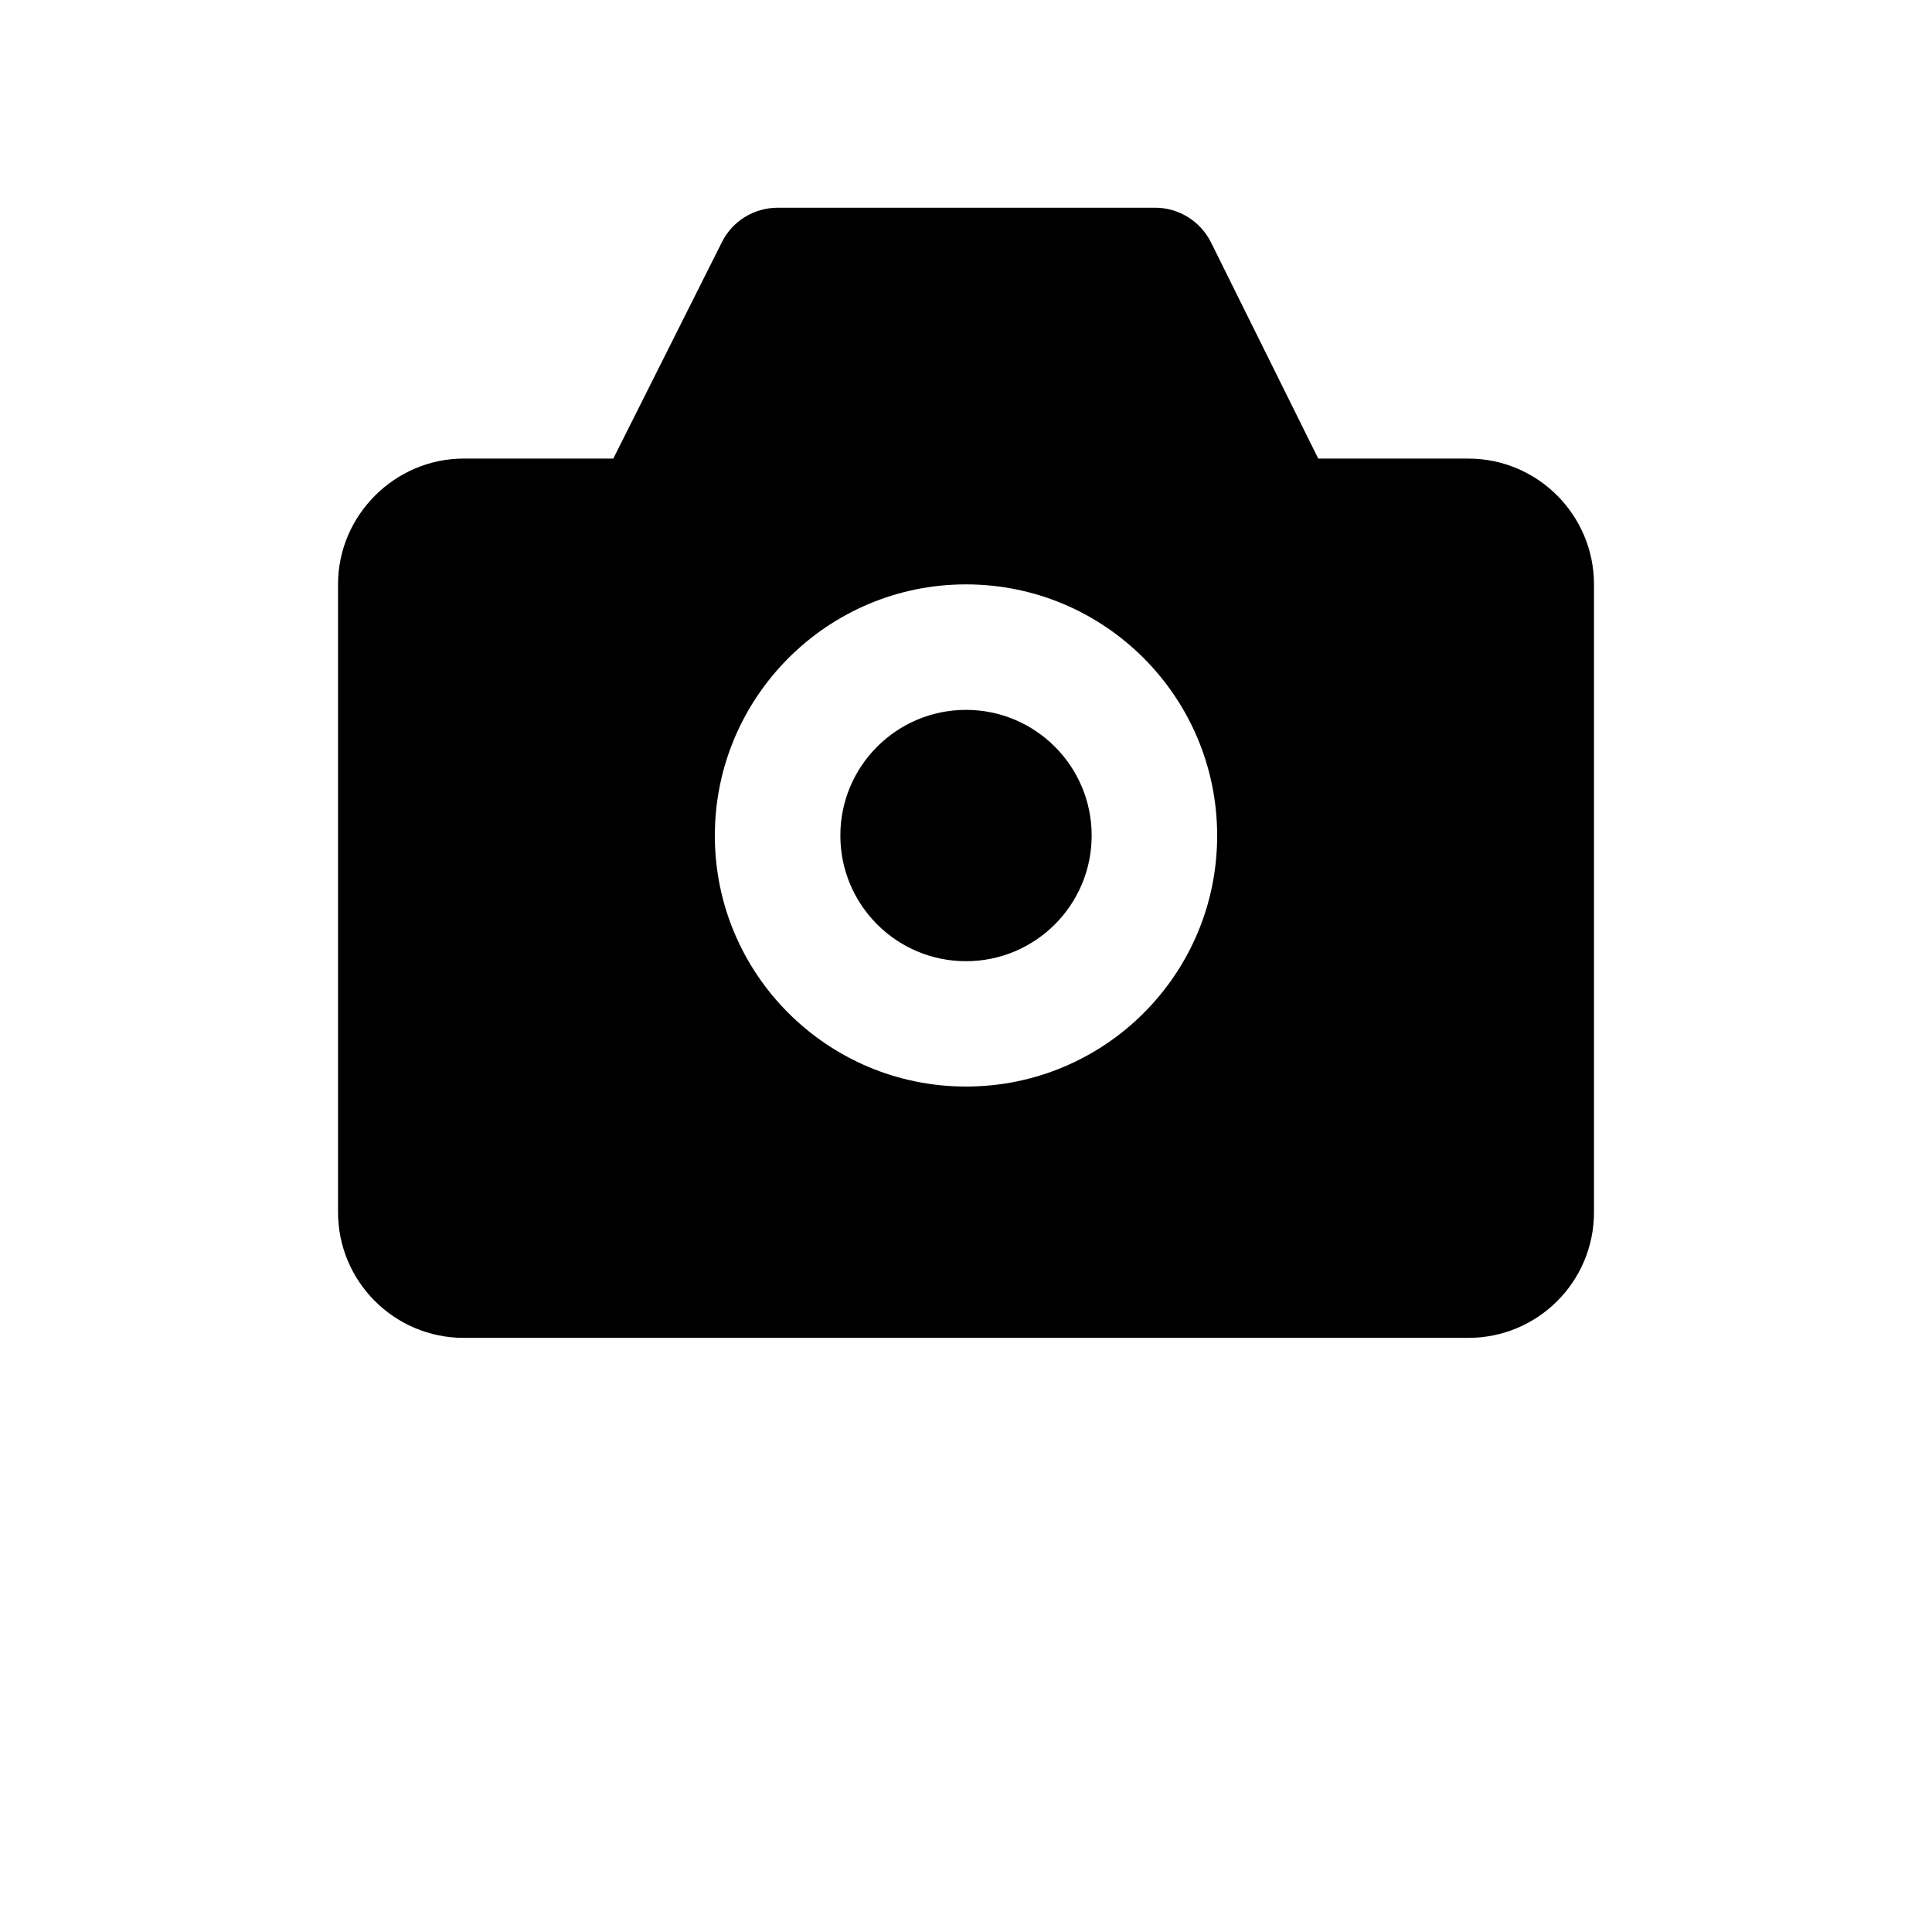 <?xml version="1.0" encoding="UTF-8"?>
<svg width="700pt" height="700pt" version="1.1" viewBox="0 0 700 700" xmlns="http://www.w3.org/2000/svg">
 <g>
  <path d="m395.53 302.73c0 25.145-20.383 45.531-45.527 45.531s-45.527-20.387-45.527-45.531 20.383-45.527 45.527-45.527 45.527 20.383 45.527 45.527"/>
  <path d="m532 166.15h-54.375l-38.863-78.344c-3.867-7.731-11.816-12.656-20.496-12.543h-136.47c-8.566 0-16.465 4.816-20.273 12.543l-39.312 78.344h-54.207c-24.922 0-45.527 20.551-45.527 45.527v227.53c0 25.145 20.441 45.527 45.527 45.527h364c25.145 0 45.527-20.328 45.527-45.527v-227.47c0-25.086-20.383-45.582-45.527-45.582zm-182 45.582c50.289 0 91 40.824 91 91.055 0 50.234-40.711 90.891-91 90.891-50.176 0-91-40.656-91-90.887 0-50.234 40.824-91.059 91-91.059z"/>
 </g>
</svg>
